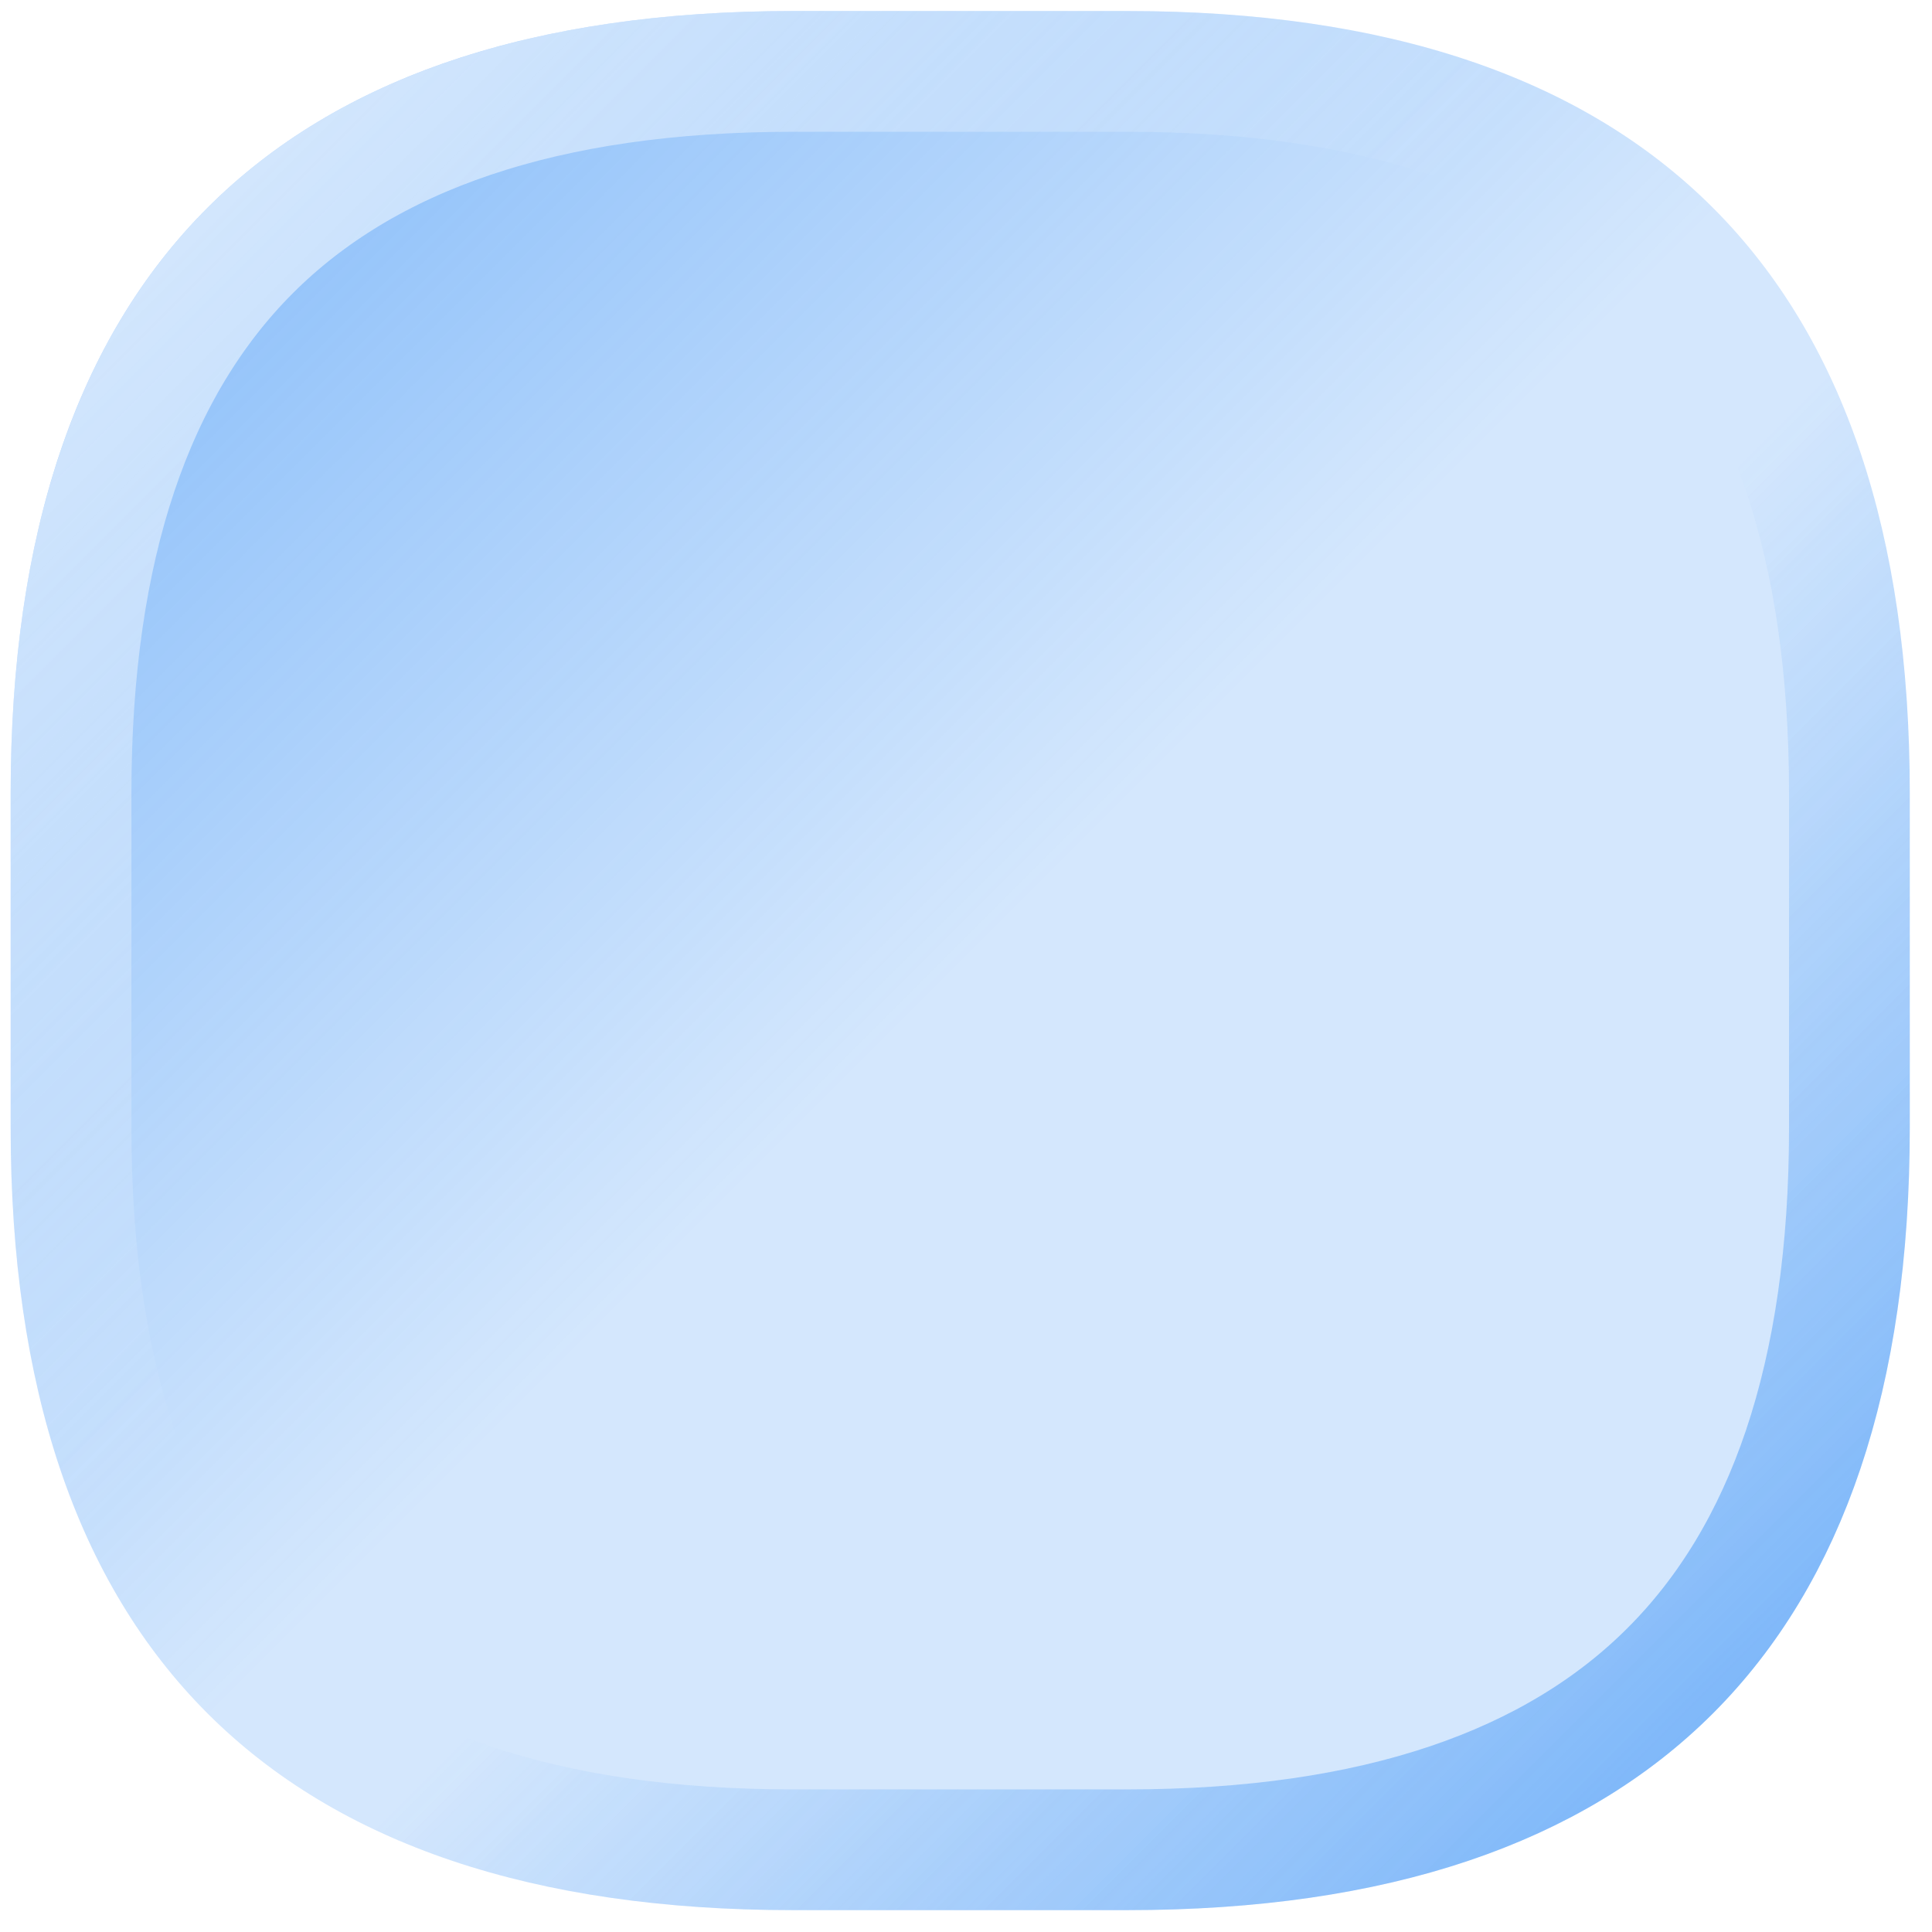 <?xml version="1.0" encoding="UTF-8" standalone="no"?><svg width='48' height='48' viewBox='0 0 48 48' fill='none' xmlns='http://www.w3.org/2000/svg'>
<g filter='url(#filter0_b_8_834)'>
<path d='M0.265 19.714C0.265 6.833 6.824 0.274 19.705 0.274H28.009C40.89 0.274 47.448 6.833 47.448 19.714V28.018C47.448 40.899 40.89 47.457 28.009 47.457H19.705C6.824 47.457 0.265 40.899 0.265 28.018V19.714Z' fill='url(#paint0_linear_8_834)'/>
<path d='M1.765 19.714C1.765 13.511 3.343 9.097 6.215 6.224C9.088 3.351 13.502 1.774 19.705 1.774H28.009C34.211 1.774 38.626 3.351 41.498 6.224C44.371 9.097 45.948 13.511 45.948 19.714V28.018C45.948 34.22 44.371 38.635 41.498 41.507C38.626 44.38 34.211 45.957 28.009 45.957H19.705C13.502 45.957 9.088 44.38 6.215 41.507C3.343 38.635 1.765 34.22 1.765 28.018V19.714Z' stroke='url(#paint1_linear_8_834)' stroke-width='3'/>
</g>
<defs>
<filter id='filter0_b_8_834' x='-11.735' y='-11.726' width='71.183' height='71.183' filterUnits='userSpaceOnUse' color-interpolation-filters='sRGB'>
<feFlood flood-opacity='0' result='BackgroundImageFix'/>
<feGaussianBlur in='BackgroundImageFix' stdDeviation='6'/>
<feComposite in2='SourceAlpha' operator='in' result='effect1_backgroundBlur_8_834'/>
<feBlend mode='normal' in='SourceGraphic' in2='effect1_backgroundBlur_8_834' result='shape'/>
</filter>
<linearGradient id='paint0_linear_8_834' x1='0.265' y1='0.274' x2='23.983' y2='23.992' gradientUnits='userSpaceOnUse'>
<stop stop-color='#2787F5' stop-opacity='0.6'/>
<stop offset='1' stop-color='#2787F5' stop-opacity='0.2'/>
</linearGradient>
<linearGradient id='paint1_linear_8_834' x1='5.186' y1='5.194' x2='42.907' y2='42.916' gradientUnits='userSpaceOnUse'>
<stop stop-color='white' stop-opacity='0.6'/>
<stop offset='0.396' stop-color='white' stop-opacity='0'/>
<stop offset='0.587' stop-color='#2787F5' stop-opacity='0'/>
<stop offset='1' stop-color='#2787F5' stop-opacity='0.5'/>
</linearGradient>
</defs>
</svg>
